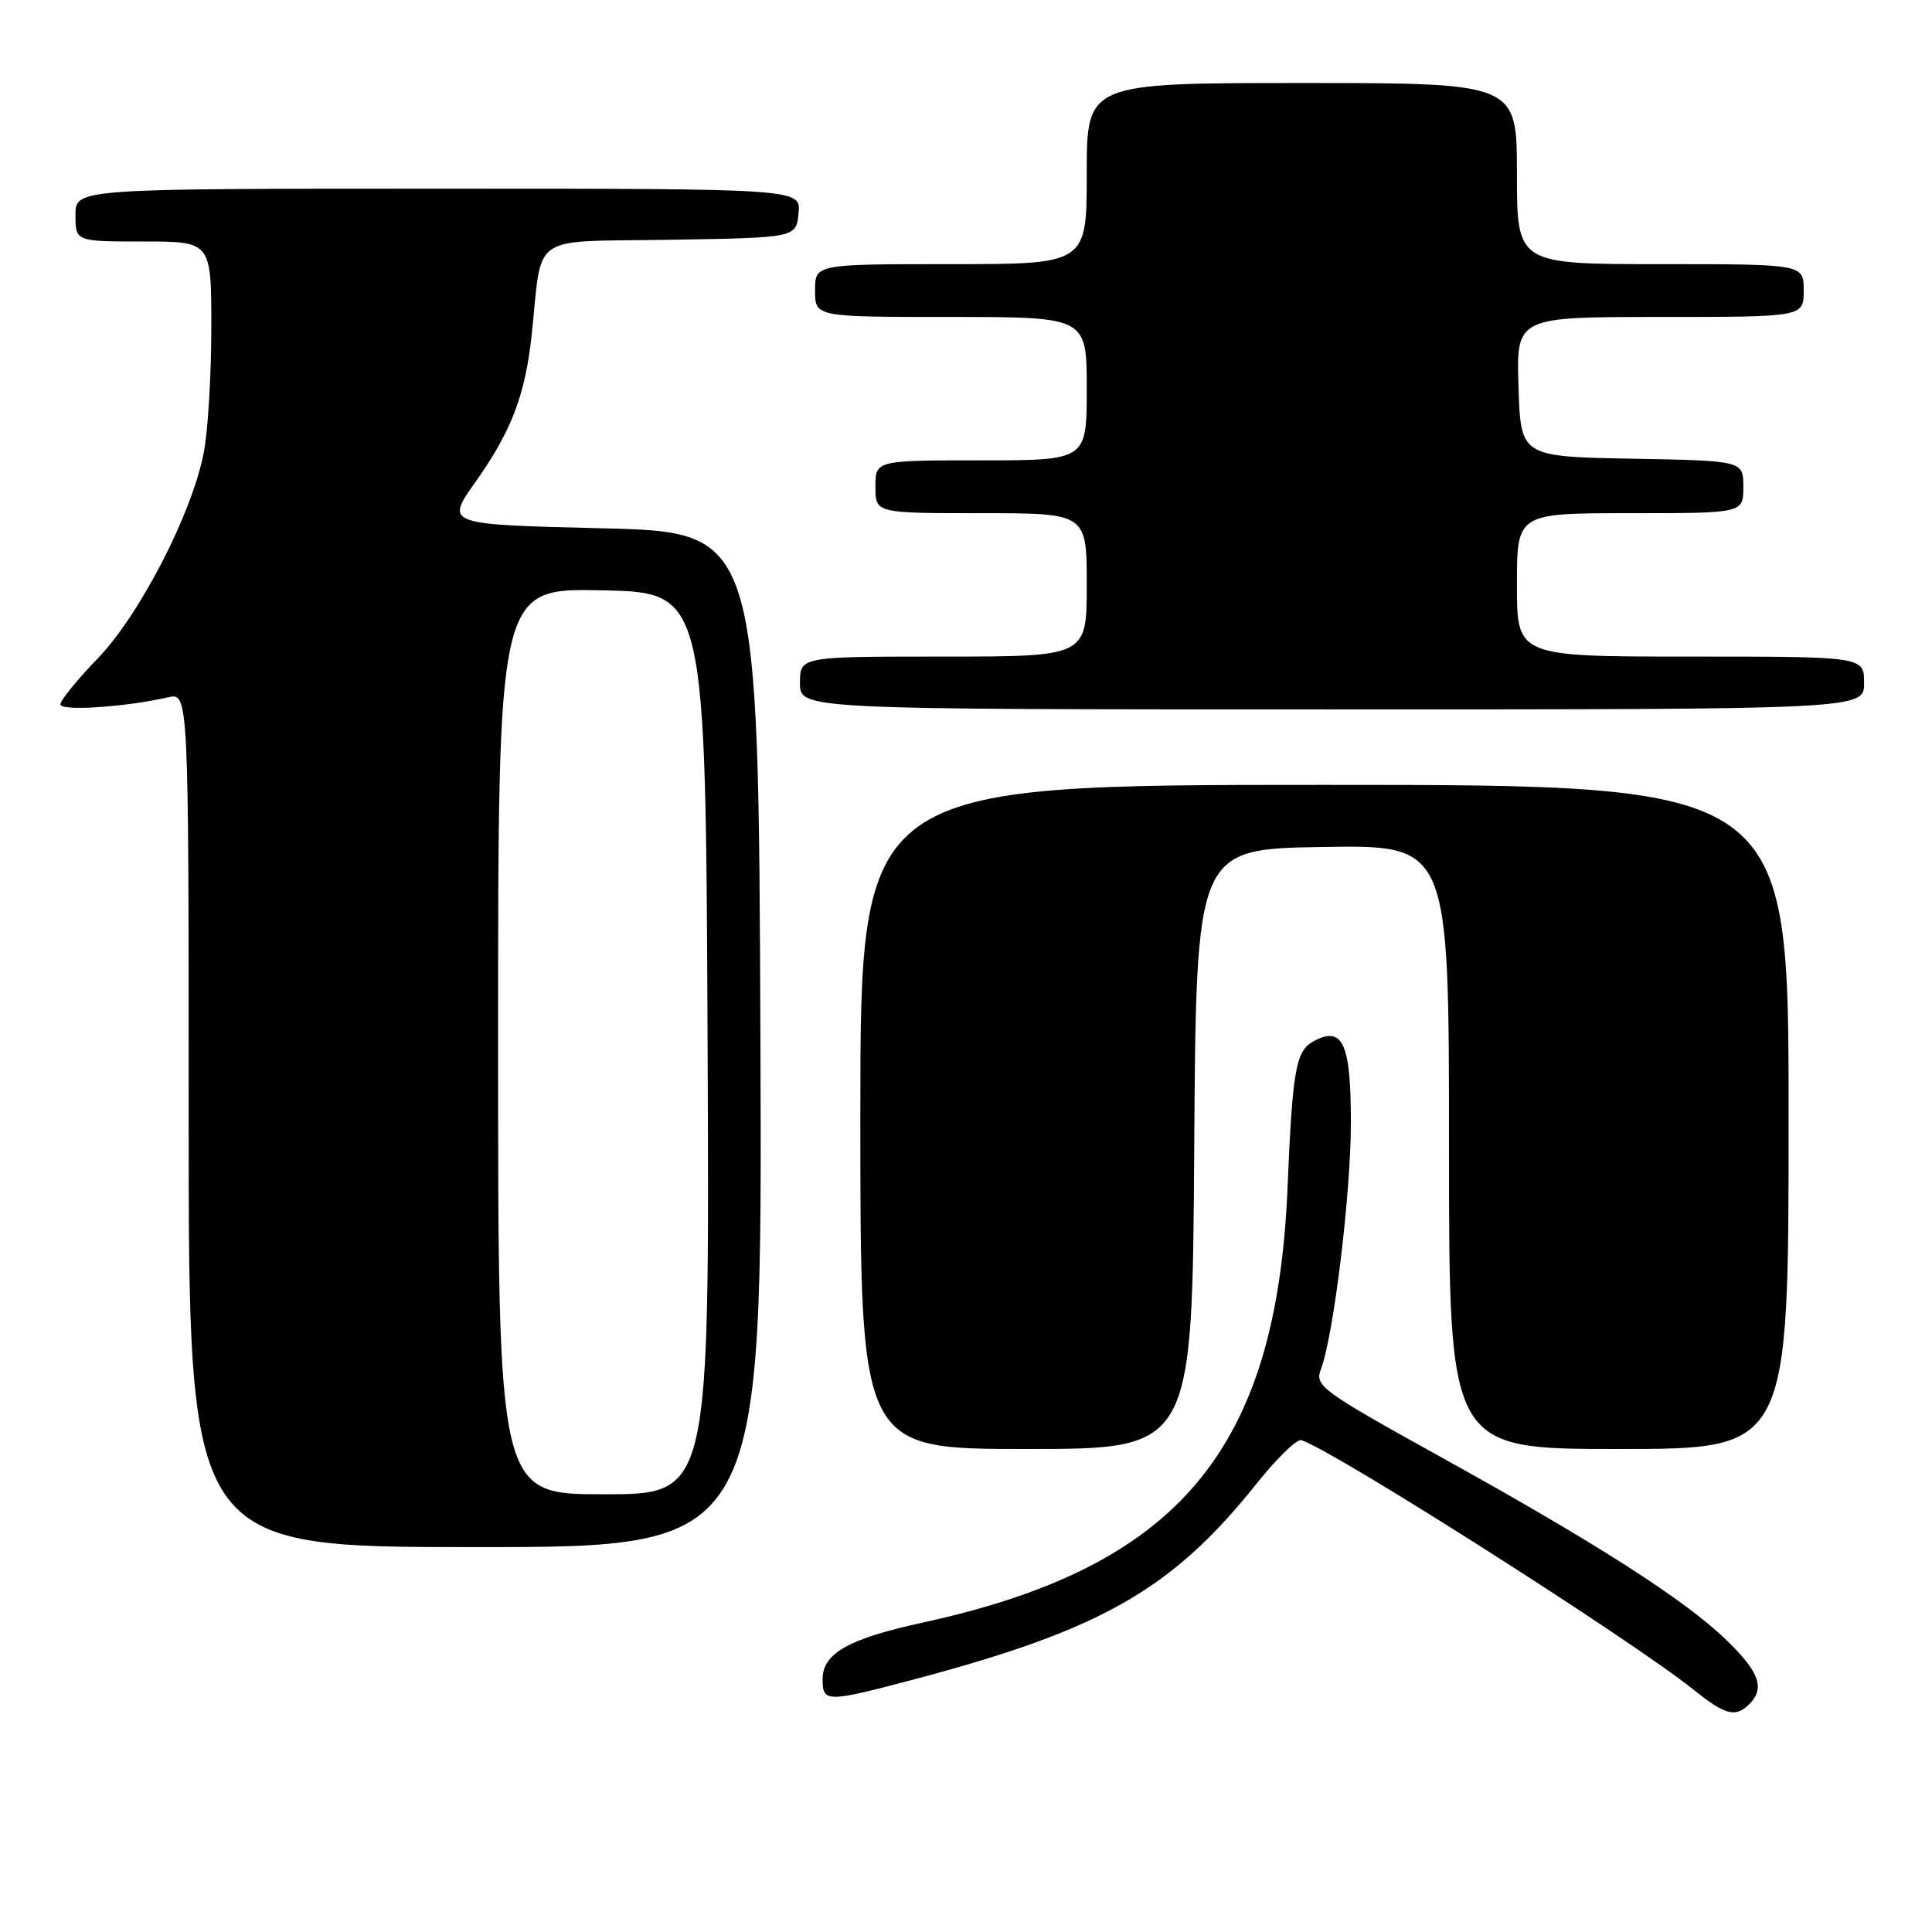 <?xml version="1.0" encoding="UTF-8" standalone="no"?>
<!DOCTYPE svg PUBLIC "-//W3C//DTD SVG 1.1//EN" "http://www.w3.org/Graphics/SVG/1.1/DTD/svg11.dtd" >
<svg xmlns="http://www.w3.org/2000/svg" xmlns:xlink="http://www.w3.org/1999/xlink" version="1.1" viewBox="0 0 256 256">
 <g >
 <path fill="currentColor"
d=" M 231.80 225.80 C 233.90 223.70 233.12 221.53 228.75 217.31 C 223.25 211.98 211.55 204.49 190.82 193.01 C 175.09 184.29 174.19 183.64 175.02 181.45 C 176.71 177.01 179.00 158.17 179.00 148.74 C 179.00 138.26 177.93 135.90 174.11 137.94 C 171.69 139.23 171.27 141.60 170.60 157.50 C 169.13 192.14 156.17 207.59 122.40 214.97 C 112.39 217.15 109.00 219.07 109.00 222.52 C 109.00 225.62 109.52 225.61 121.48 222.43 C 146.12 215.87 155.36 210.56 166.58 196.50 C 169.21 193.20 171.85 190.65 172.43 190.83 C 176.62 192.12 216.13 217.26 224.39 223.88 C 228.62 227.28 229.97 227.63 231.80 225.80 Z  M 100.76 137.75 C 100.50 70.50 100.50 70.50 79.75 70.00 C 59.00 69.50 59.00 69.50 63.01 63.85 C 67.76 57.15 69.60 52.34 70.45 44.37 C 71.92 30.68 69.88 32.08 88.79 31.77 C 105.50 31.50 105.50 31.50 105.81 28.25 C 106.13 25.00 106.13 25.00 58.06 25.00 C 10.00 25.00 10.00 25.00 10.00 28.50 C 10.00 32.00 10.00 32.00 19.00 32.00 C 28.00 32.00 28.00 32.00 28.00 43.36 C 28.00 49.61 27.56 57.04 27.02 59.87 C 25.50 67.94 18.55 81.43 12.94 87.26 C 10.22 90.07 8.00 92.81 8.00 93.33 C 8.00 94.26 16.57 93.70 22.25 92.40 C 25.00 91.77 25.00 91.77 25.00 148.38 C 25.00 205.00 25.00 205.00 63.01 205.00 C 101.01 205.00 101.01 205.00 100.76 137.75 Z  M 158.24 152.25 C 158.50 112.50 158.50 112.50 175.25 112.23 C 192.00 111.95 192.00 111.95 192.00 151.98 C 192.00 192.00 192.00 192.00 214.50 192.00 C 237.00 192.00 237.00 192.00 237.00 148.00 C 237.00 104.00 237.00 104.00 175.50 104.00 C 114.00 104.00 114.00 104.00 114.00 148.00 C 114.00 192.00 114.00 192.00 135.99 192.00 C 157.98 192.00 157.98 192.00 158.24 152.25 Z  M 247.00 90.50 C 247.00 87.00 247.00 87.00 224.00 87.00 C 201.00 87.00 201.00 87.00 201.00 77.50 C 201.00 68.00 201.00 68.00 216.00 68.00 C 231.00 68.00 231.00 68.00 231.00 64.53 C 231.00 61.05 231.00 61.05 216.25 60.78 C 201.50 60.50 201.50 60.50 201.21 51.25 C 200.92 42.00 200.92 42.00 219.96 42.00 C 239.00 42.00 239.00 42.00 239.00 38.50 C 239.00 35.00 239.00 35.00 220.00 35.00 C 201.00 35.00 201.00 35.00 201.00 23.00 C 201.00 11.00 201.00 11.00 172.50 11.00 C 144.00 11.00 144.00 11.00 144.00 23.00 C 144.00 35.00 144.00 35.00 126.00 35.00 C 108.00 35.00 108.00 35.00 108.00 38.50 C 108.00 42.00 108.00 42.00 126.00 42.00 C 144.00 42.00 144.00 42.00 144.00 51.50 C 144.00 61.00 144.00 61.00 130.00 61.00 C 116.00 61.00 116.00 61.00 116.00 64.50 C 116.00 68.00 116.00 68.00 130.00 68.00 C 144.00 68.00 144.00 68.00 144.00 77.50 C 144.00 87.00 144.00 87.00 125.00 87.00 C 106.00 87.00 106.00 87.00 106.00 90.50 C 106.00 94.00 106.00 94.00 176.50 94.00 C 247.00 94.00 247.00 94.00 247.00 90.50 Z  M 66.00 137.97 C 66.00 77.94 66.00 77.94 79.75 78.22 C 93.50 78.50 93.50 78.50 93.76 138.25 C 94.02 198.00 94.02 198.00 80.01 198.00 C 66.00 198.00 66.00 198.00 66.00 137.97 Z "/>
</g>
</svg>
